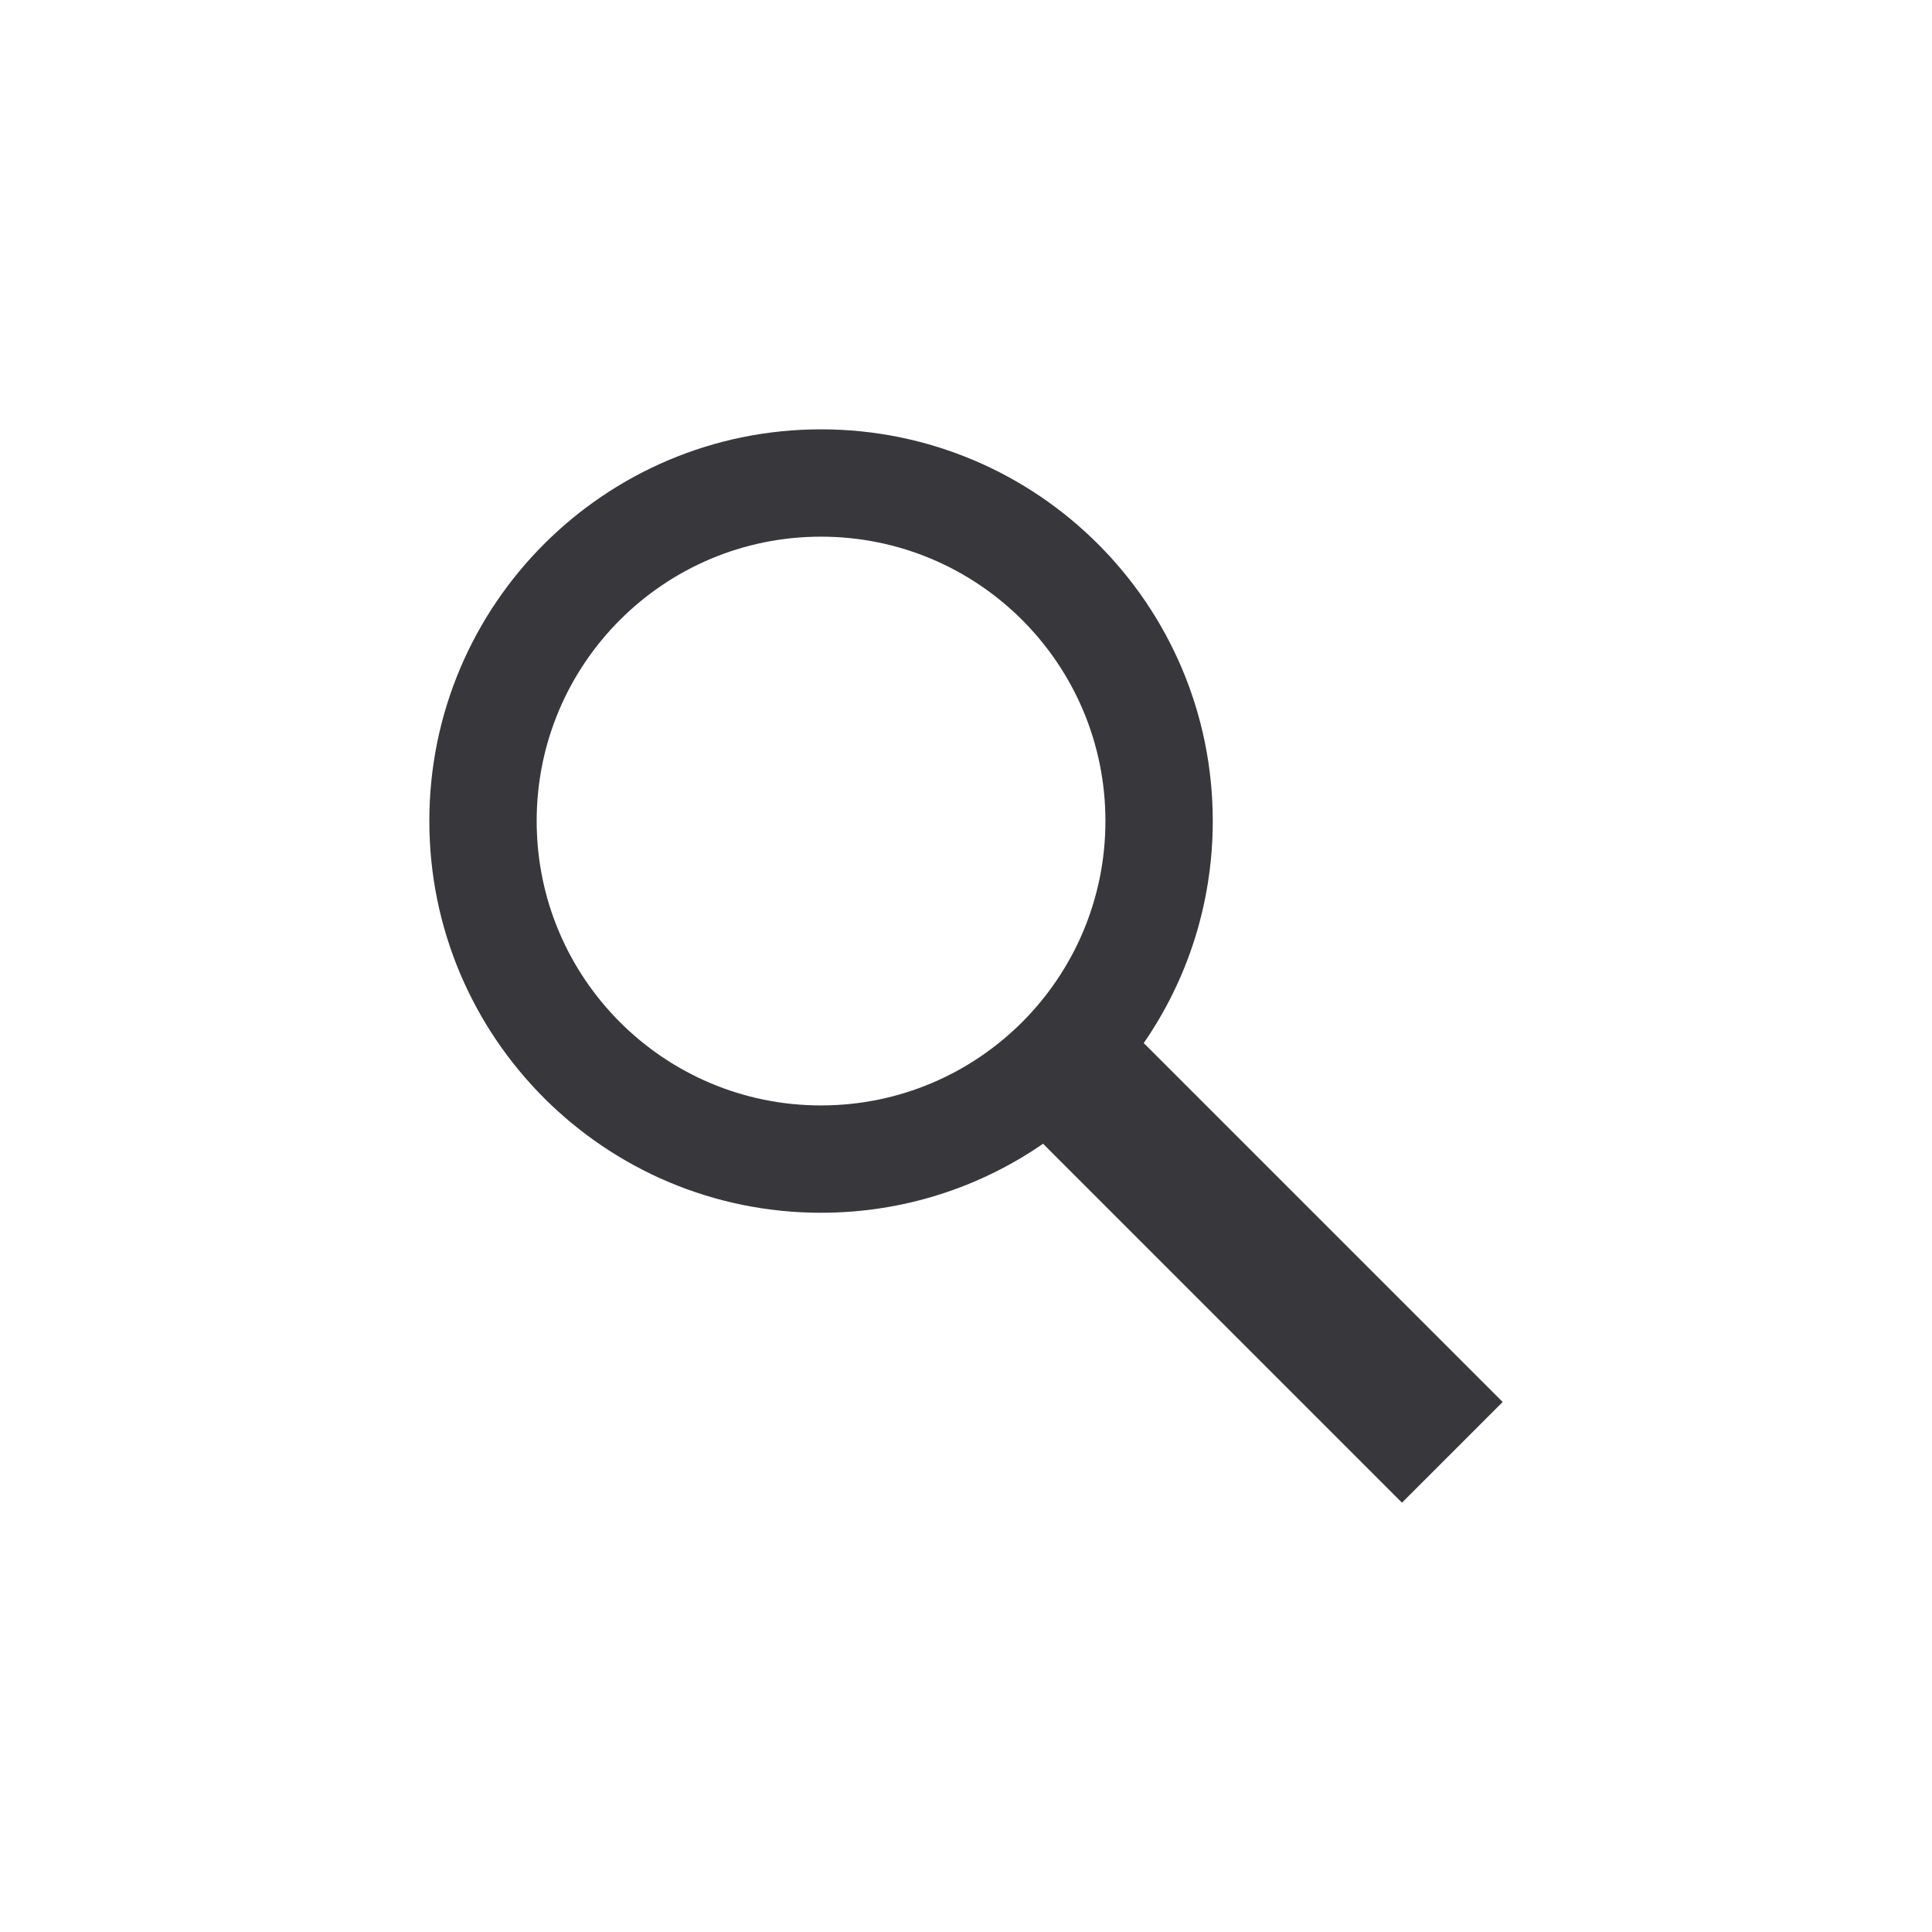 <svg width="18" height="18" viewBox="0 0 18 18" fill="none" xmlns="http://www.w3.org/2000/svg">
<g id="SearchIcon">
<path id="Union" fill-rule="evenodd" clip-rule="evenodd" d="M10.299 7.649C10.299 9.113 9.113 10.299 7.649 10.299C6.186 10.299 5 9.113 5 7.649C5 6.186 6.186 5 7.649 5C9.113 5 10.299 6.186 10.299 7.649ZM9.718 10.656C9.13 11.062 8.417 11.299 7.649 11.299C5.634 11.299 4 9.665 4 7.649C4 5.634 5.634 4 7.649 4C9.665 4 11.299 5.634 11.299 7.649C11.299 8.417 11.062 9.13 10.656 9.718L14 13.062L13.062 14L9.718 10.656Z" fill="#38383C"/>
</g>
</svg>
